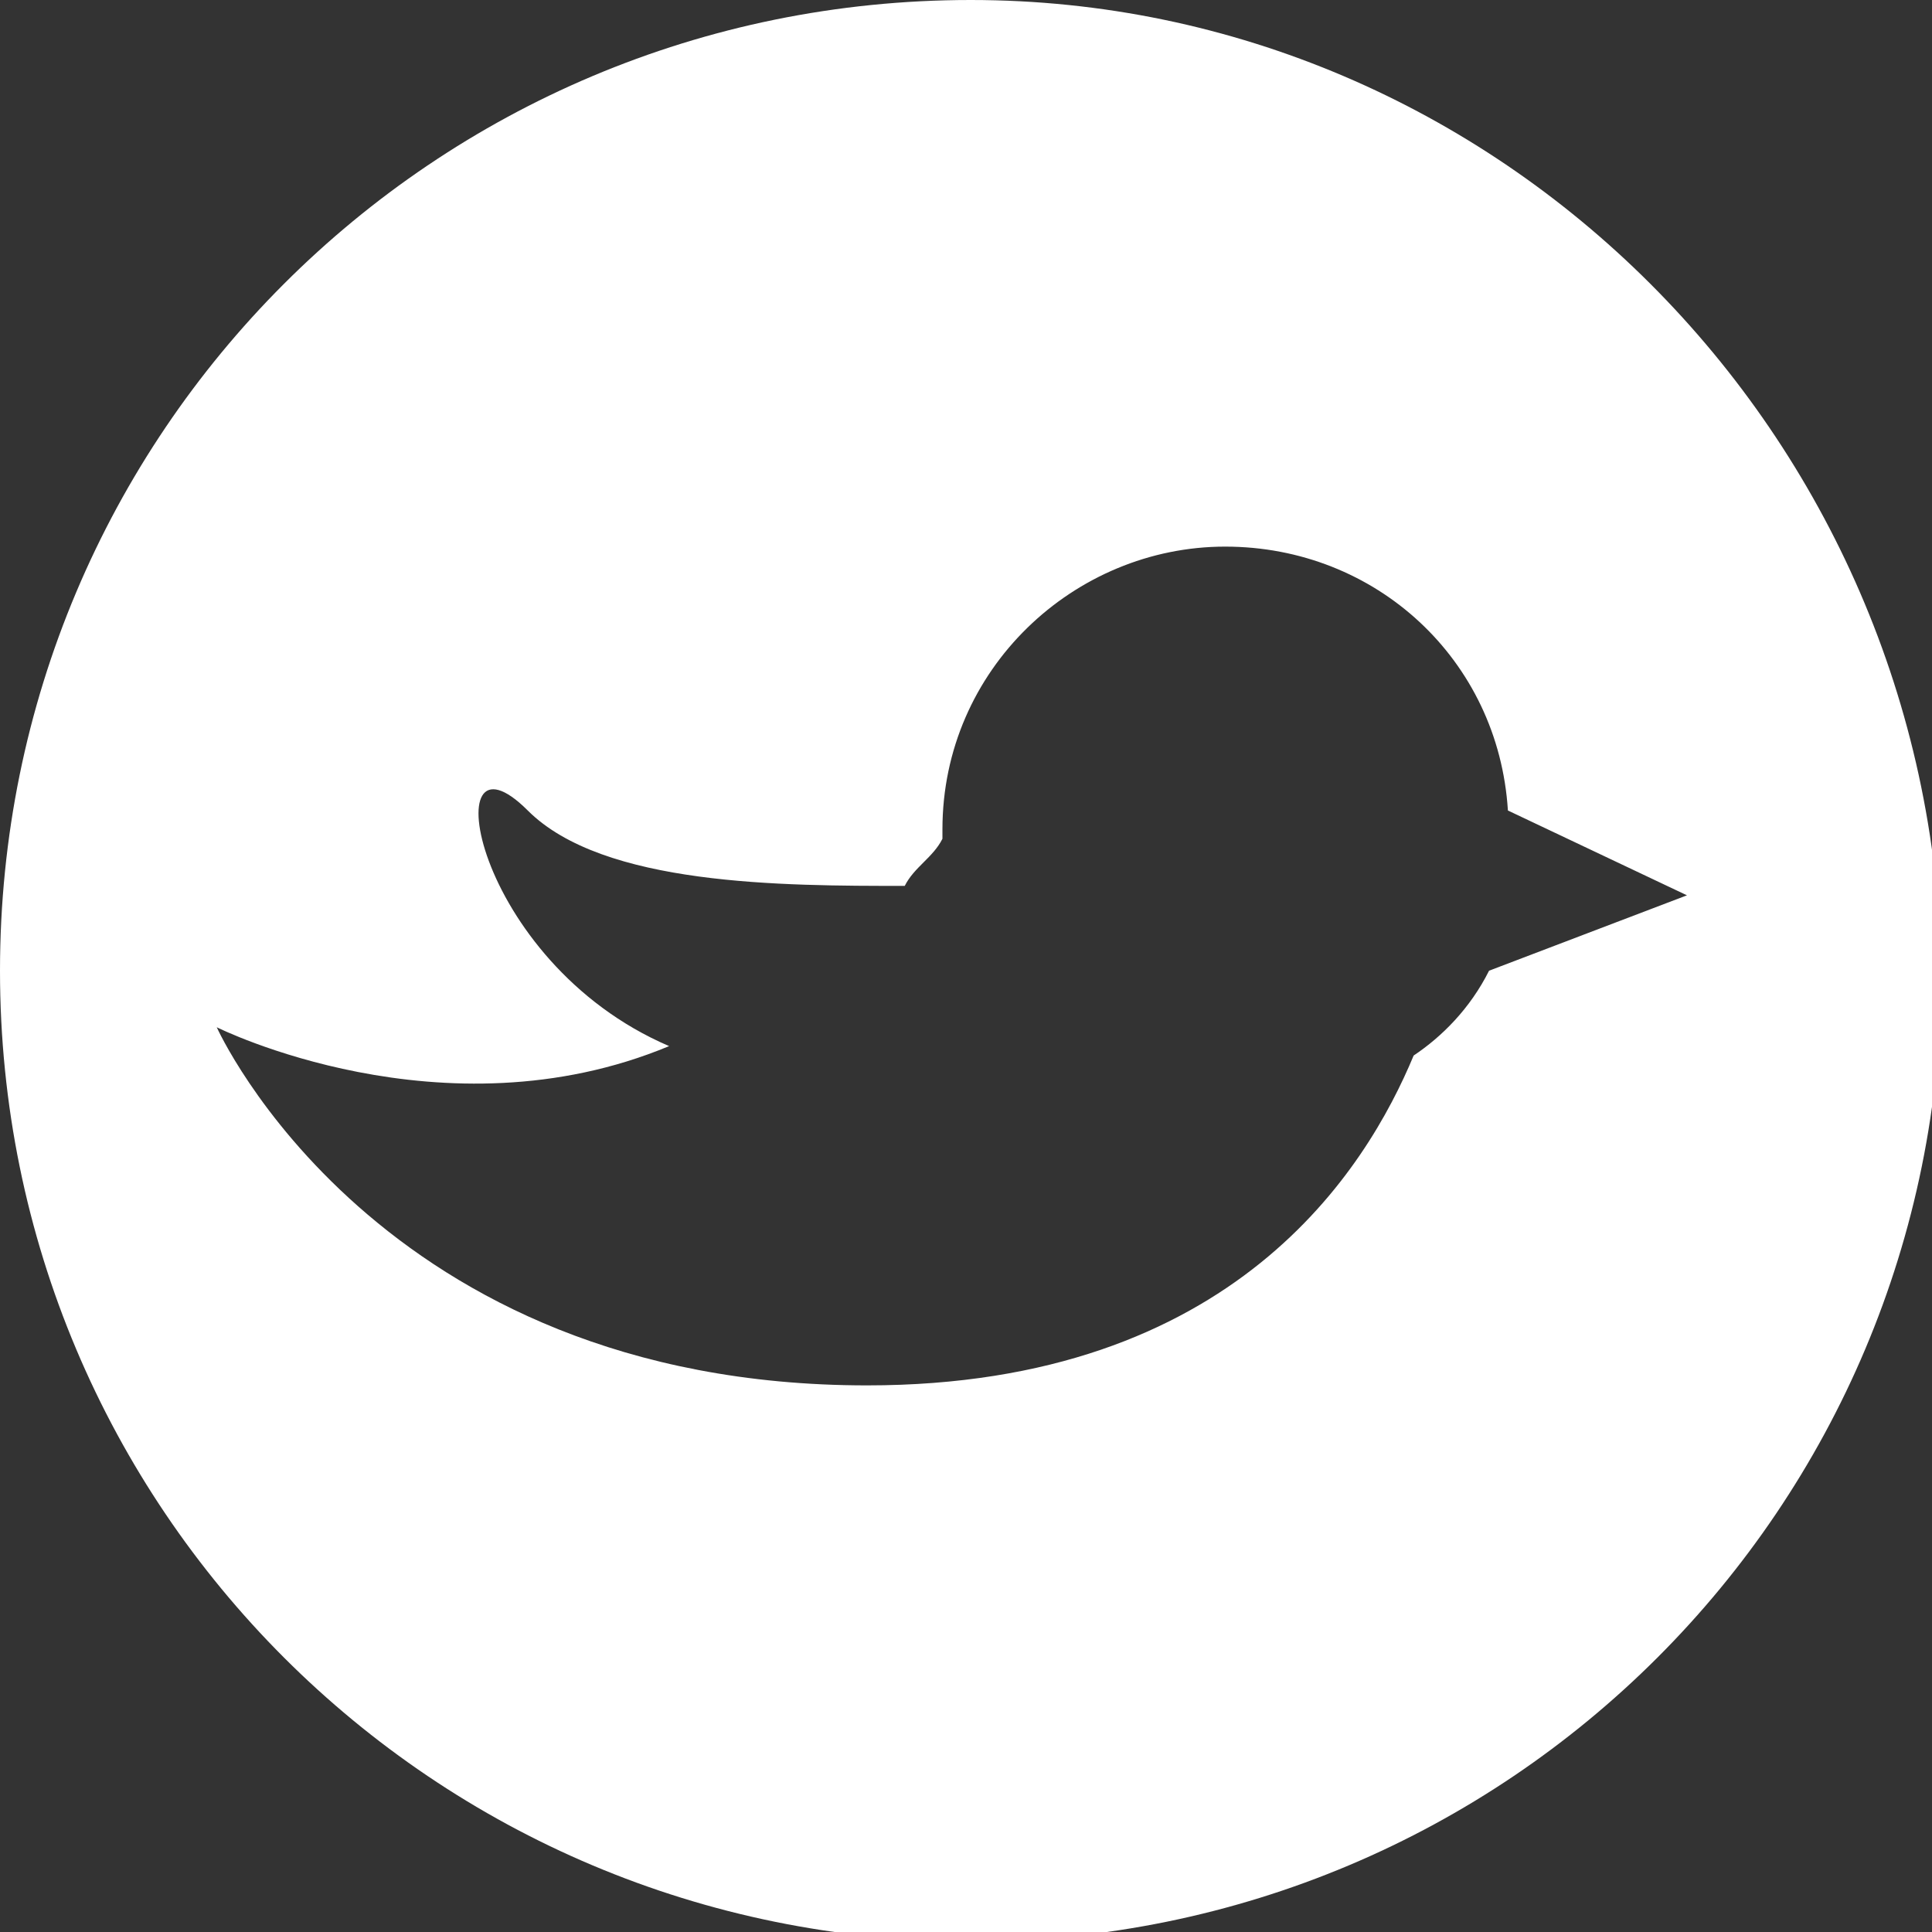 <?xml version="1.0" encoding="utf-8"?>
<!-- Generator: Adobe Illustrator 22.0.1, SVG Export Plug-In . SVG Version: 6.00 Build 0)  -->
<svg version="1.1" id="圖層_1" xmlns="http://www.w3.org/2000/svg" xmlns:xlink="http://www.w3.org/1999/xlink" x="0px" y="0px"
	 viewBox="0 0 20.5 20.5" style="enable-background:new 0 0 20.5 20.5;" xml:space="preserve">
<rect x="0" y="0" width="20.5" height="20.5" fill="#333333" stroke="none"/>
<style type="text/css">
	.st0{fill:#FFFFFF;}
</style>
<path class="st0" d="M10.3,0C4.6,0,0,4.6,0,10.3c0,5.7,4.6,10.3,10.3,10.3c5.7,0,10.3-4.6,10.3-10.3C20.5,4.6,15.9,0,10.3,0z
	 M15.8,10.3c-0.2,0.4-0.5,0.7-0.8,0.9c-0.5,1.2-1.9,3.5-5.8,3.5c-5.2,0-6.9-3.8-6.9-3.8s2.4,1.2,4.8,0.2c-2.1-0.9-2.5-3.5-1.5-2.5
	c0.8,0.8,2.7,0.8,4,0.8c0.1-0.2,0.3-0.3,0.4-0.5c0,0,0-0.1,0-0.1c0-1.7,1.4-3,3-3c1.6,0,2.9,1.2,3,2.8l1.9,0.9L15.8,10.3z"/>
</svg>
